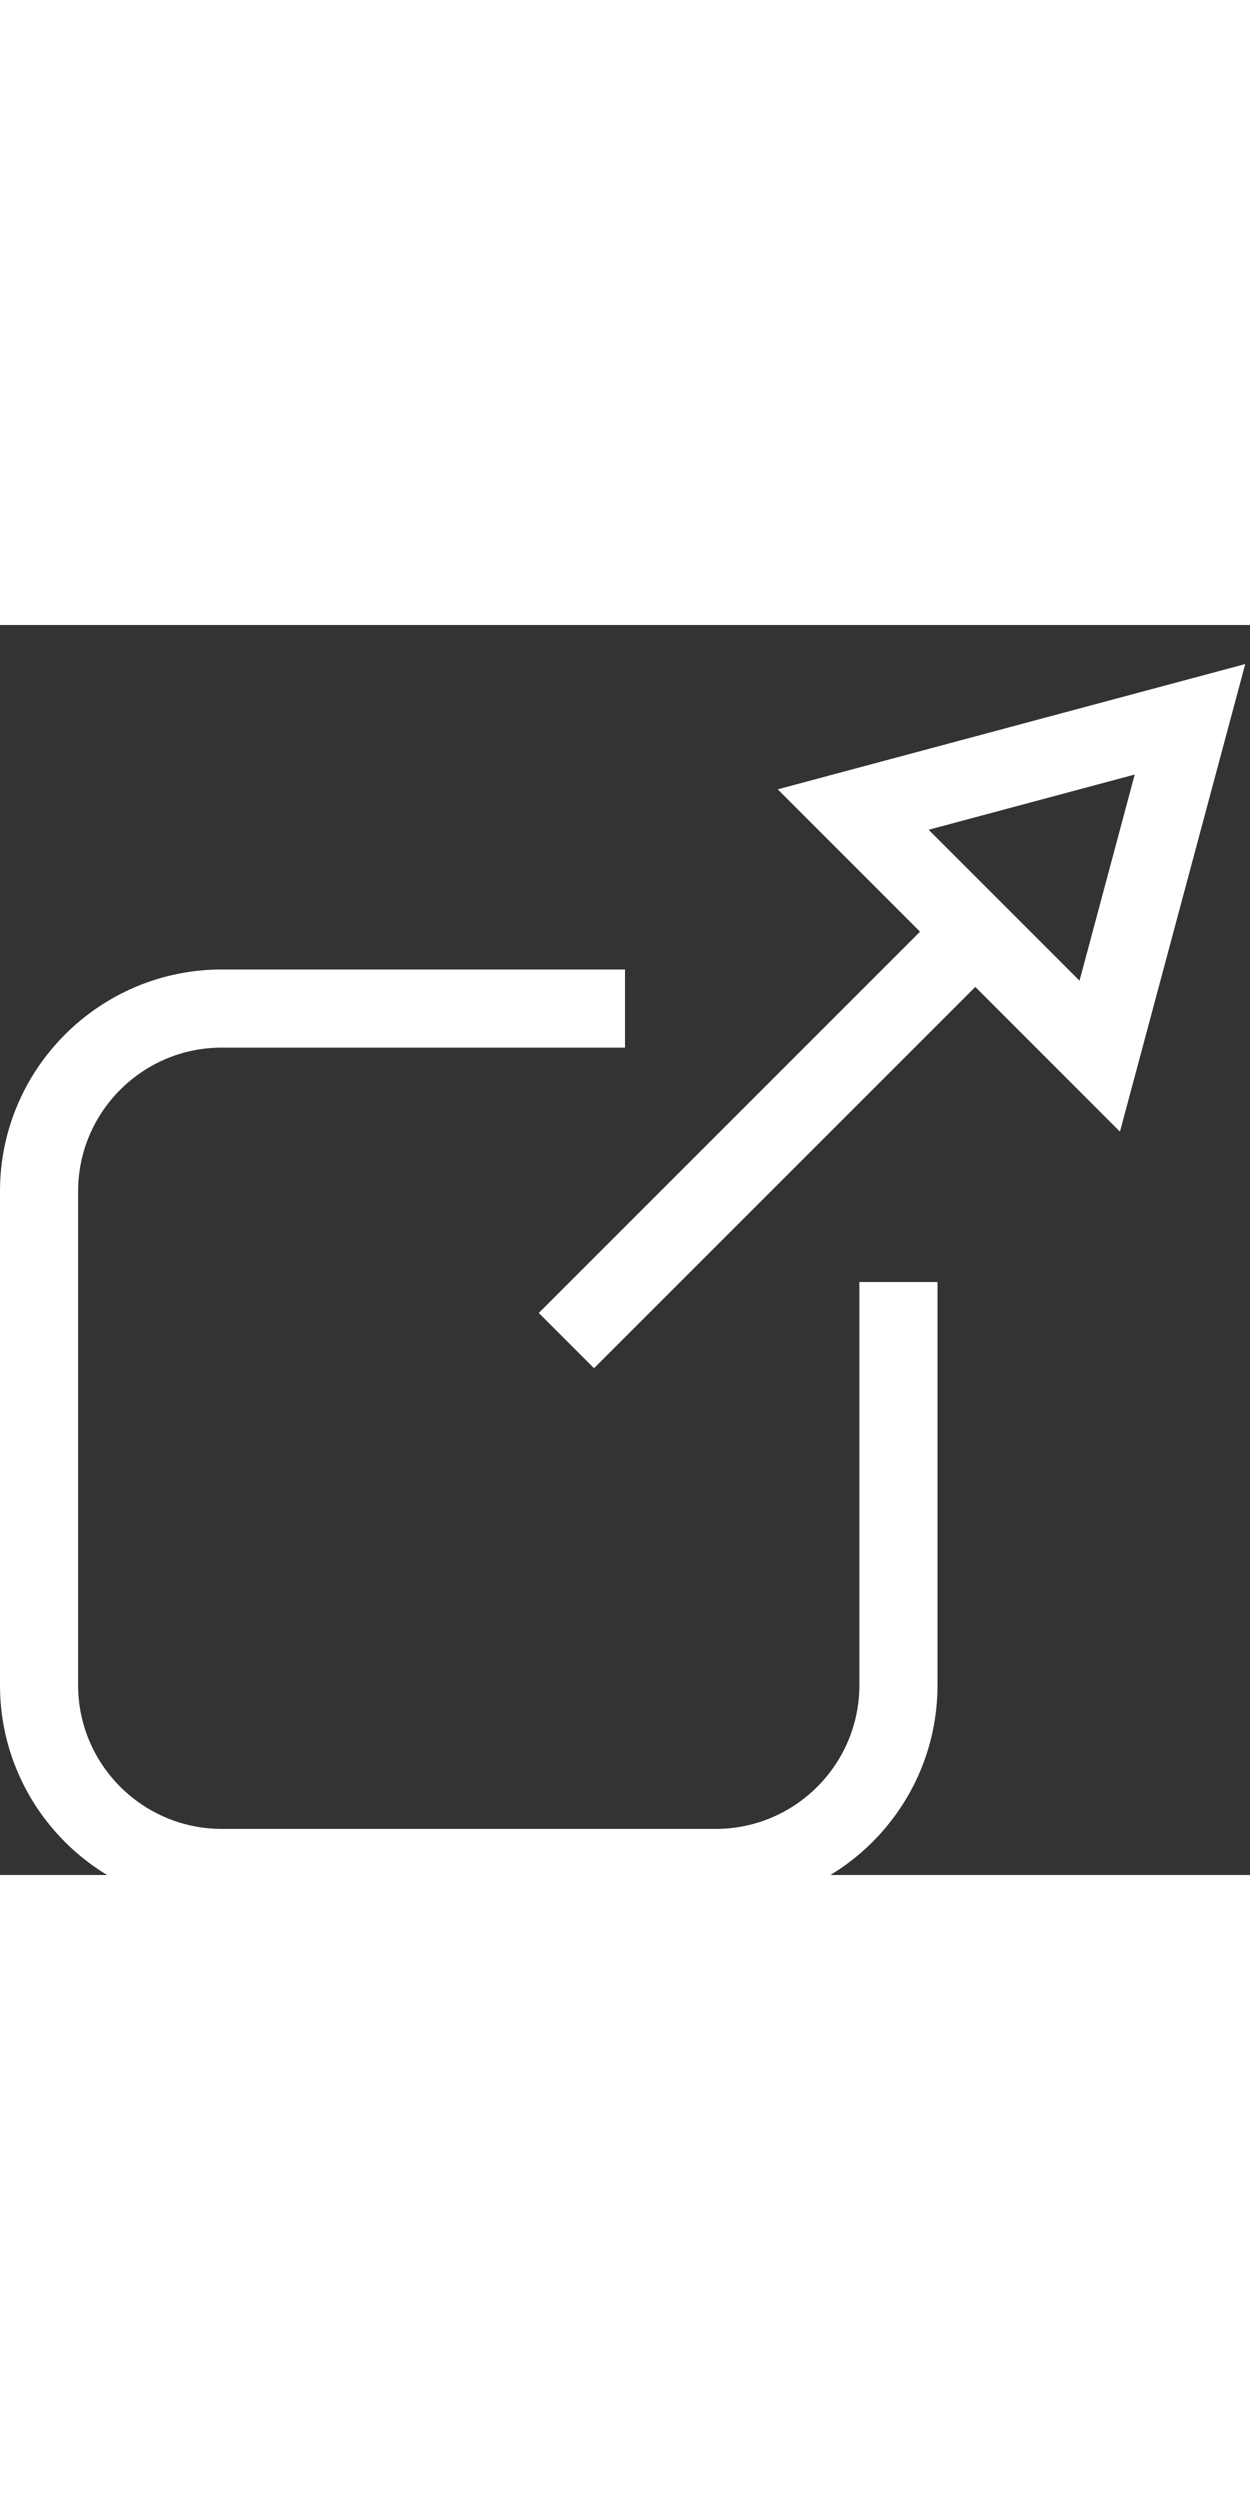 <svg width="1em" viewBox="0 0 32 32" version="1.1" xmlns="http://www.w3.org/2000/svg"><rect x="0" y="0" width="32" height="32" fill="#333333" stroke="none"/><path fill="#fff" fill-rule="evenodd" d="M23.773,5.242 L29.049,3.828 L27.636,9.106 L23.773,5.242 Z M31.878,1 L28.671,12.97 L24.968,9.265 L15.207,19.026 L13.793,17.612 L23.553,7.851 L19.91,4.207 L31.878,1 Z M22,27.143 L22,16.82 L24,16.82 L24,27.143 C24,30.273 21.454,32.819 18.324,32.819 L5.676,32.819 C2.546,32.819 5.91645679e-31,30.273 5.91645679e-31,27.143 L5.91645679e-31,14.495 C5.91645679e-31,11.366 2.546,8.819 5.676,8.819 L16,8.819 L16,10.819 L5.676,10.819 C3.649,10.819 2,12.469 2,14.495 L2,27.143 C2,29.169 3.649,30.82 5.676,30.82 L18.324,30.82 C20.351,30.82 22,29.169 22,27.143 Z" id="Combined-Shape"></path></svg>